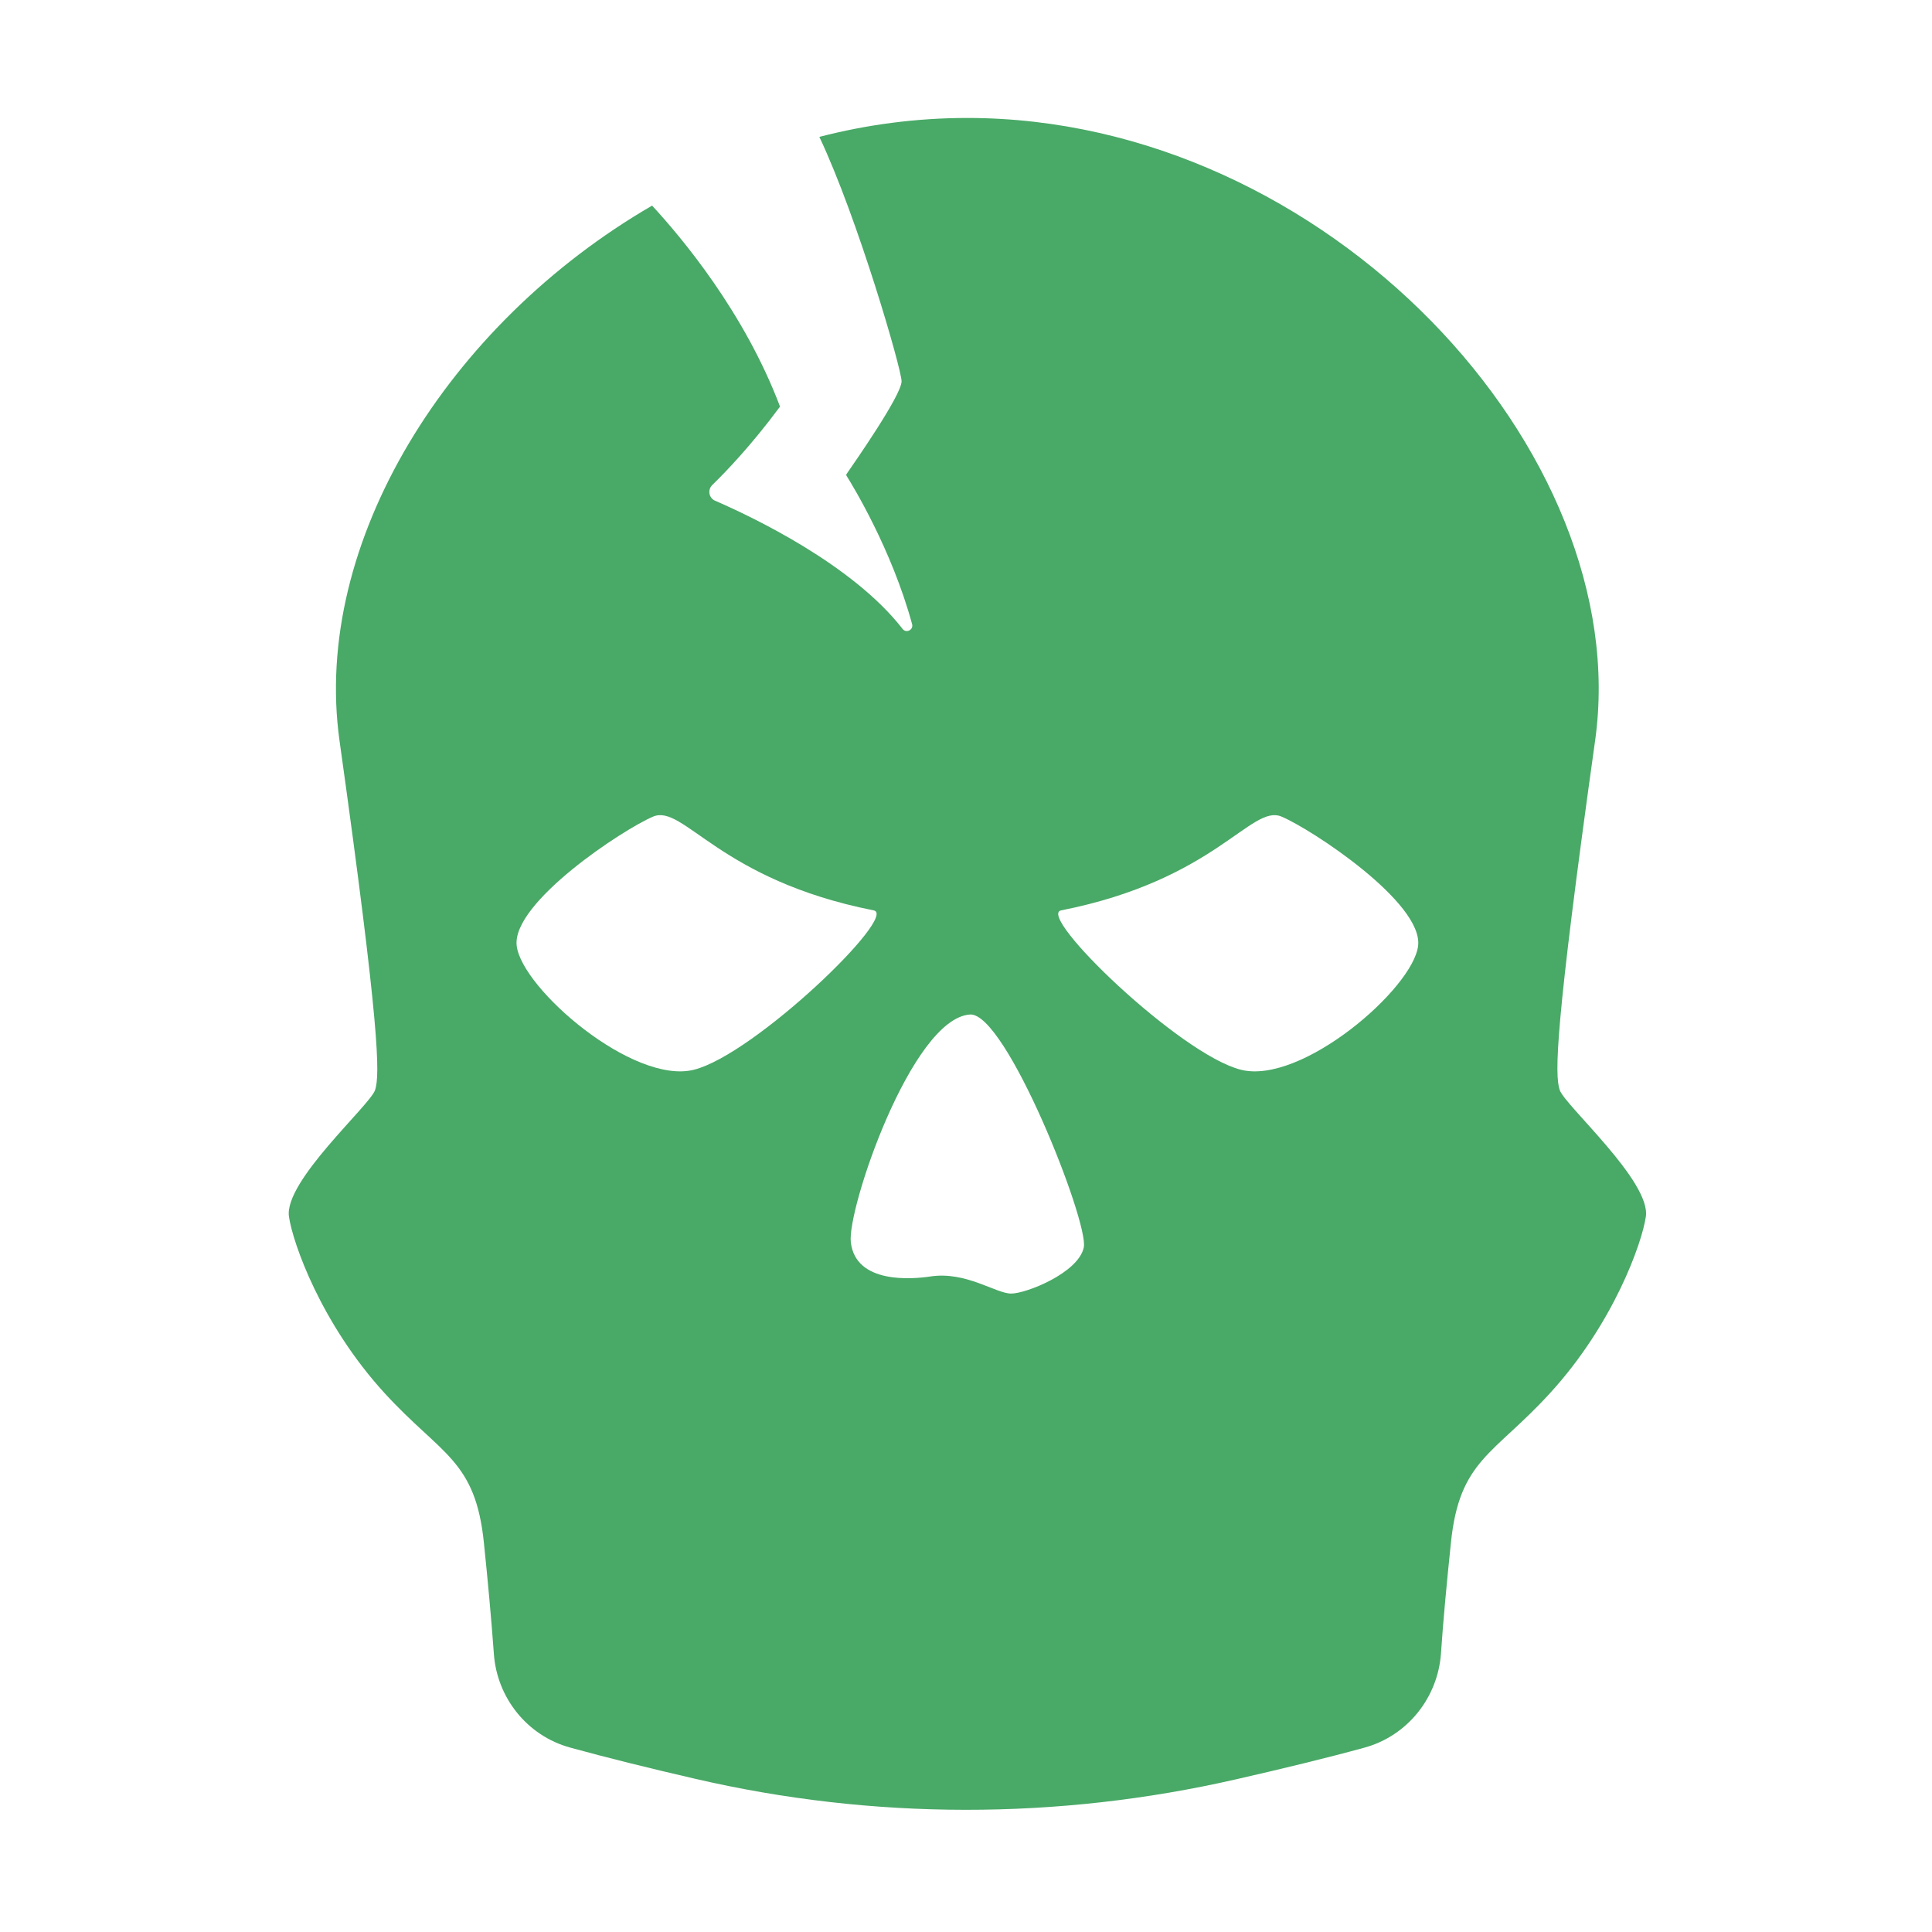 <?xml version="1.0" encoding="UTF-8" standalone="no"?>
<!-- Created with Inkscape (http://www.inkscape.org/) -->

<svg
   width="100mm"
   height="100mm"
   viewBox="0 0 100 100"
   version="1.1"
   id="svg2241"
   inkscape:version="1.1.2 (0a00cf5339, 2022-02-04)"
   sodipodi:docname="fh-boneshaper.svg"
   xmlns:inkscape="http://www.inkscape.org/namespaces/inkscape"
   xmlns:sodipodi="http://sodipodi.sourceforge.net/DTD/sodipodi-0.dtd"
   xmlns="http://www.w3.org/2000/svg"
   xmlns:svg="http://www.w3.org/2000/svg">
  <sodipodi:namedview
     id="namedview2243"
     pagecolor="#ffffff"
     bordercolor="#666666"
     borderopacity="1.0"
     inkscape:pageshadow="2"
     inkscape:pageopacity="0.0"
     inkscape:pagecheckerboard="0"
     inkscape:document-units="mm"
     showgrid="false"
     inkscape:zoom="0.64765011"
     inkscape:cx="-133.55977"
     inkscape:cy="559.7158"
     inkscape:window-width="1846"
     inkscape:window-height="1016"
     inkscape:window-x="0"
     inkscape:window-y="0"
     inkscape:window-maximized="1"
     inkscape:current-layer="layer1" />
  <defs
     id="defs2238">
    <clipPath
       clipPathUnits="userSpaceOnUse"
       id="clipPath1462">
      <path
         d="m 162.084,232.081 h 7.298 v 9.088 h -7.298 z"
         id="path1460" />
    </clipPath>
  </defs>
  <g
     inkscape:label="Layer 1"
     inkscape:groupmode="layer"
     id="layer1">
    <g
       id="g1456"
       transform="matrix(9.694,0,0,-9.694,-1556.538,2343.998)"
       style="fill:#49a967;fill-opacity:1">
      <g
         id="g1458"
         clip-path="url(#clipPath1462)"
         style="fill:#49a967;fill-opacity:1">
        <g
           id="g1464"
           transform="translate(168.139,236.749)"
           style="fill:#49a967;fill-opacity:1">
          <path
             d="m 0,0 c -0.027,-0.229 -0.622,-0.743 -0.946,-0.662 -0.325,0.081 -1.095,0.825 -0.96,0.851 0.825,0.163 1.014,0.568 1.176,0.501 C -0.568,0.622 0.027,0.23 0,0 m -1.785,-1.61 c -0.028,-0.136 -0.307,-0.247 -0.388,-0.247 -0.082,0 -0.242,0.121 -0.433,0.091 -0.095,-0.014 -0.397,-0.041 -0.423,0.183 -0.021,0.175 0.324,1.194 0.636,1.216 0.192,0.014 0.635,-1.108 0.608,-1.243 M -4.813,0 c -0.027,0.23 0.568,0.622 0.729,0.69 0.163,0.067 0.352,-0.338 1.177,-0.501 0.135,-0.026 -0.636,-0.77 -0.96,-0.851 C -4.191,-0.743 -4.786,-0.229 -4.813,0 m 5.569,-0.77 c -0.027,0.081 -0.027,0.324 0.189,1.865 0.217,1.541 -1.432,3.325 -3.352,3.325 -0.27,0 -0.535,-0.035 -0.79,-0.101 0.205,-0.434 0.439,-1.241 0.439,-1.305 0,-0.075 -0.258,-0.443 -0.293,-0.494 -0.003,-0.004 -0.003,-0.008 0,-0.012 0.03,-0.048 0.24,-0.39 0.349,-0.79 0.009,-0.031 -0.031,-0.051 -0.05,-0.027 -0.267,0.345 -0.805,0.6 -1.001,0.685 C -3.787,2.39 -3.795,2.434 -3.769,2.46 -3.696,2.531 -3.56,2.672 -3.407,2.879 -3.598,3.384 -3.933,3.782 -4.09,3.952 -5.18,3.32 -5.907,2.151 -5.759,1.095 c 0.216,-1.541 0.216,-1.784 0.19,-1.865 -0.027,-0.082 -0.487,-0.487 -0.46,-0.676 0.02,-0.14 0.172,-0.573 0.511,-0.943 0.302,-0.33 0.485,-0.355 0.53,-0.8 0.021,-0.202 0.04,-0.41 0.053,-0.59 0.016,-0.236 0.178,-0.439 0.407,-0.502 0.192,-0.053 0.426,-0.111 0.669,-0.167 0.949,-0.22 1.935,-0.22 2.885,-0.003 0.25,0.057 0.493,0.116 0.689,0.17 0.228,0.063 0.39,0.266 0.407,0.502 0.012,0.18 0.032,0.388 0.053,0.59 0.045,0.445 0.228,0.47 0.529,0.8 0.339,0.37 0.492,0.803 0.512,0.943 0.027,0.189 -0.433,0.594 -0.46,0.676"
             style="fill:#49a967;fill-opacity:1;fill-rule:nonzero;stroke:none"
             id="path1466" />
        </g>
      </g>
    </g>
  </g>
</svg>
